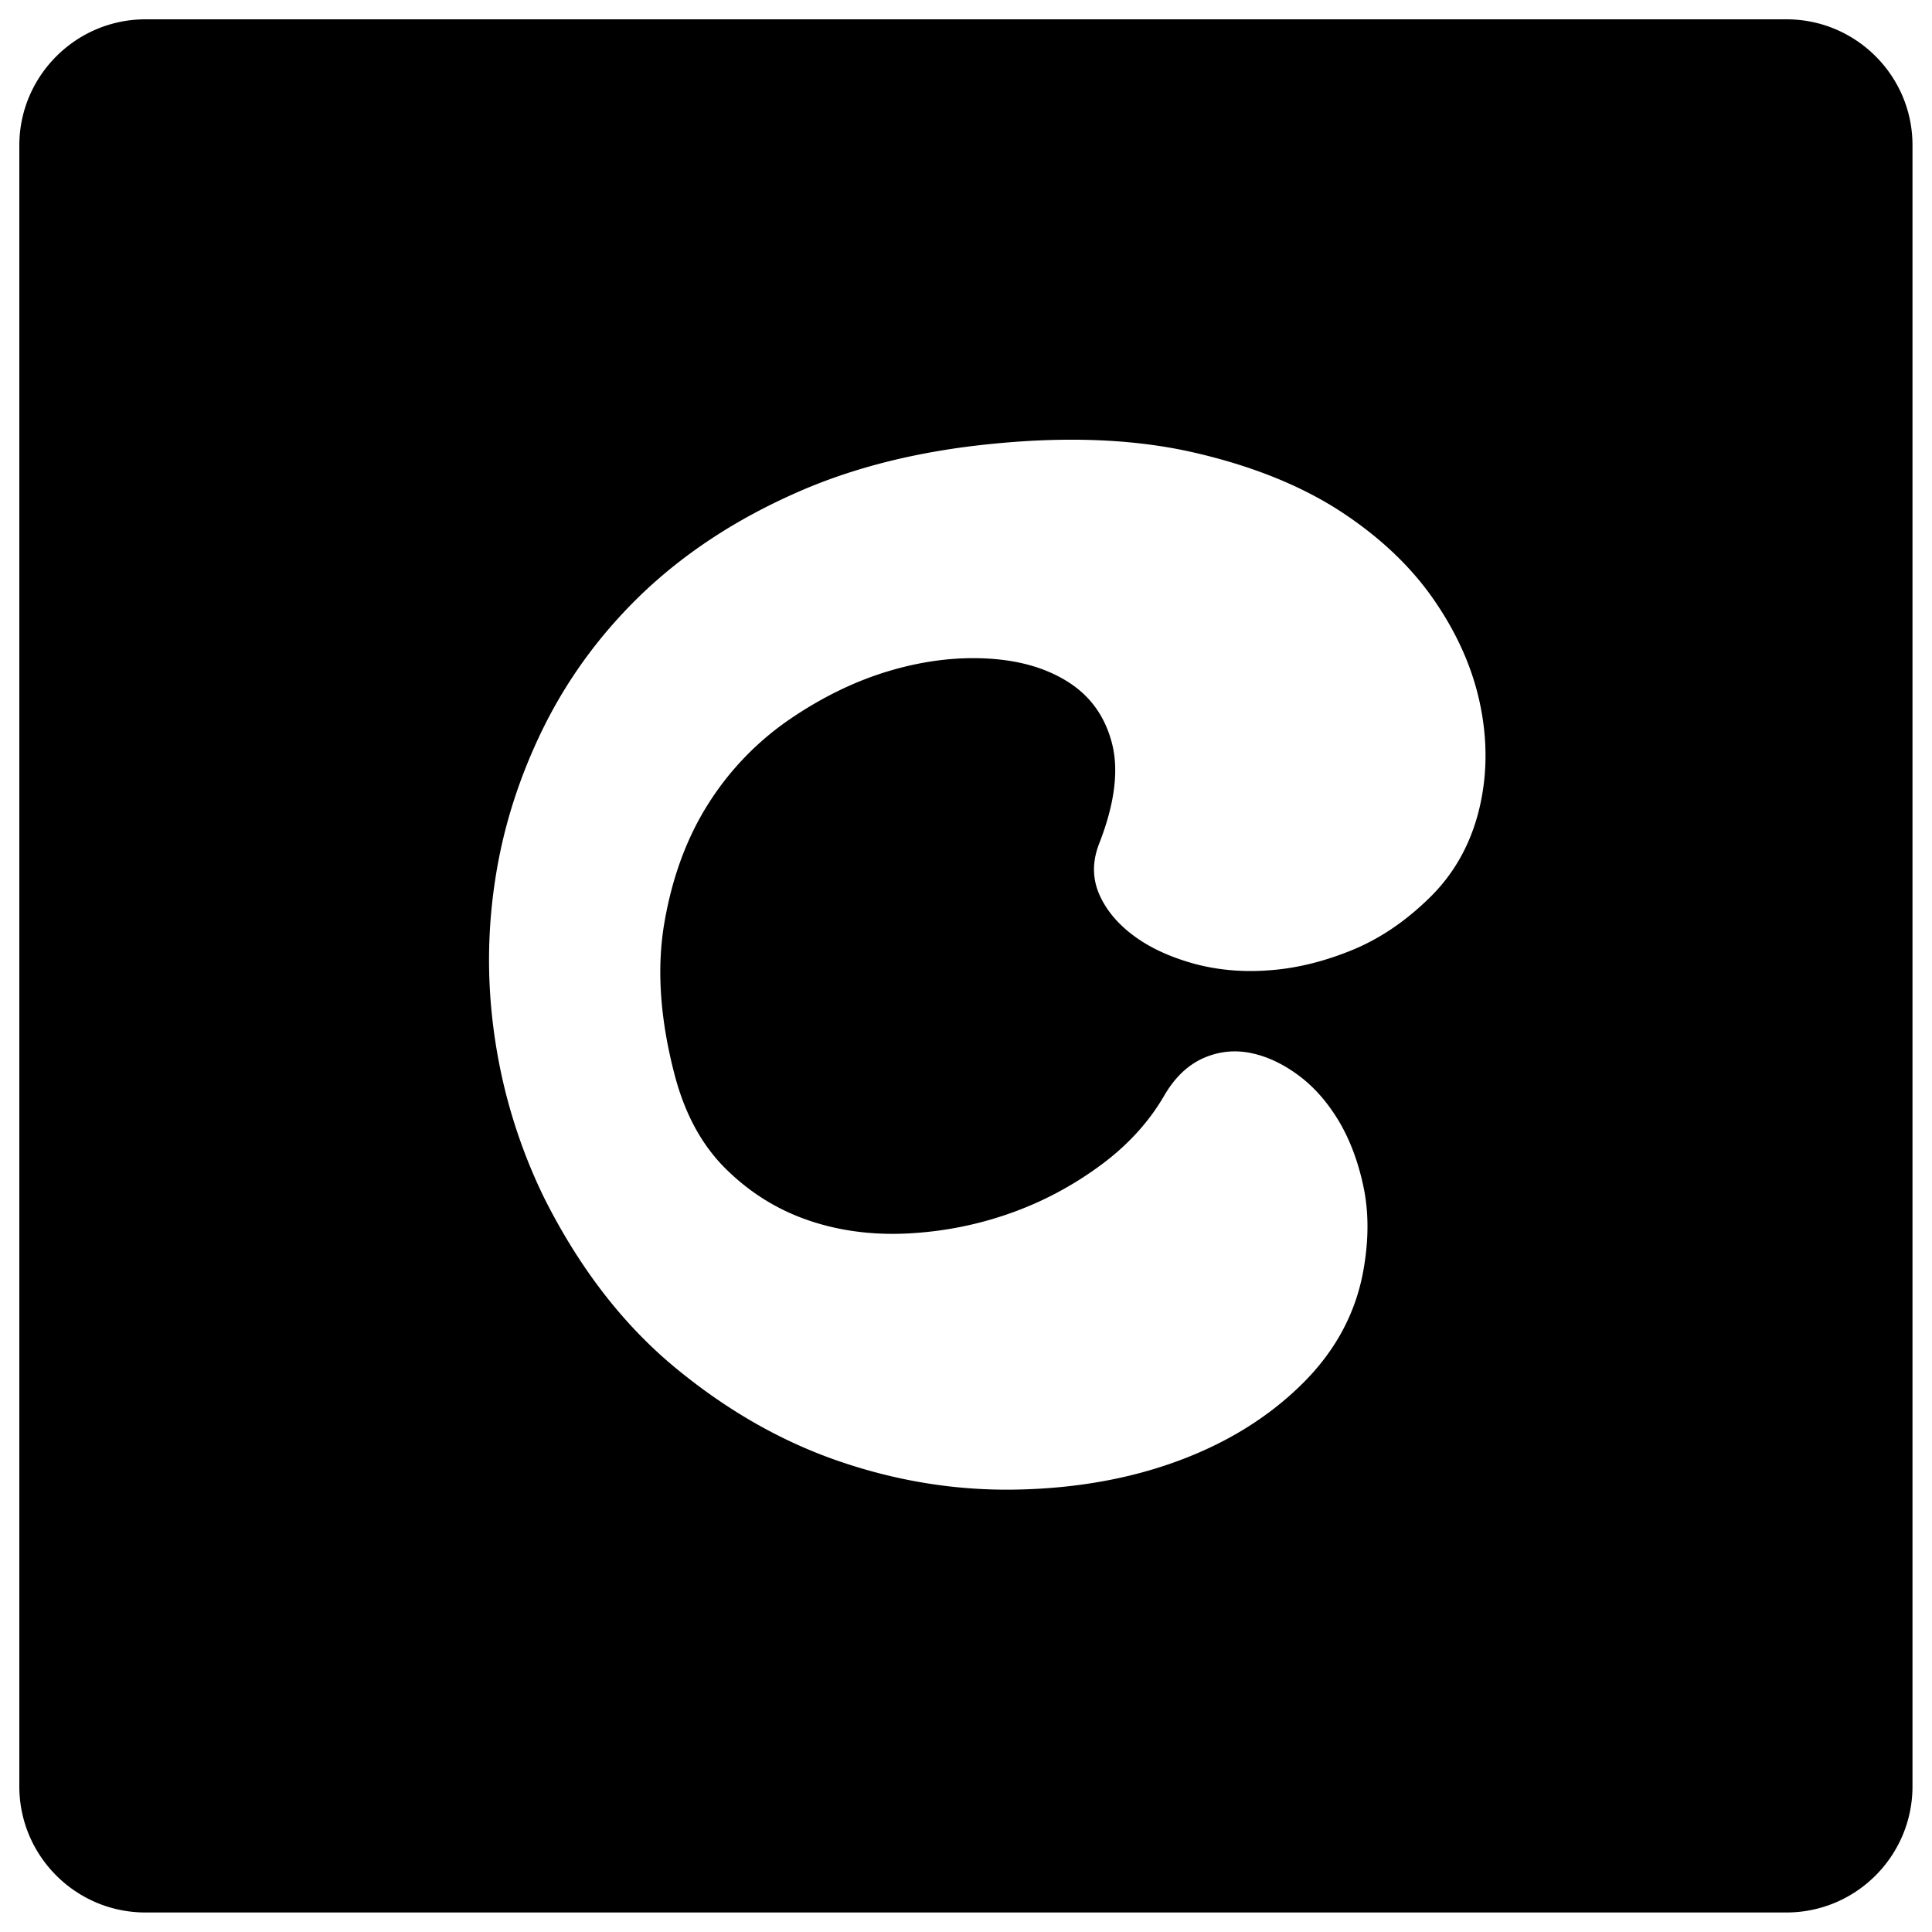 <svg xmlns="http://www.w3.org/2000/svg" viewBox="0 0 1000 1000" xml:space="preserve"><path d="M924.7 10H75.3C39.3 10 10 39.3 10 75.3v849.3c0 36.1 29.3 65.3 65.3 65.3h849.3c36.1 0 65.3-29.3 65.3-65.3V75.3c.1-36-29.2-65.3-65.2-65.3zM765.1 420.9c-4.6 17.3-13 32-25.5 44.1-12.4 12.1-25.8 21.1-40.1 26.9-14.3 5.8-28.4 9.3-42.3 10.3-13.9 1.1-27-.1-39.2-3.4-12.2-3.4-22.6-8.1-31.1-14.4-8.5-6.3-14.5-13.5-18.1-21.9-3.5-8.4-3.4-17.1.3-26.3 7.9-20.4 10-37.5 6.5-51.3-3.5-13.7-10.9-24.2-22.1-31.5-11.2-7.3-25.1-11.5-41.7-12.5s-33.7 1.1-51.3 6.3c-17.6 5.2-34.9 13.6-51.6 25a149.87 149.87 0 0 0-42 43.4c-11.2 17.5-18.9 38.1-23 61.9-4.1 23.7-2.3 50.4 5.6 80 5.4 20 14.3 36 26.8 48.1 12.4 12.1 26.6 20.8 42.6 26.2 16 5.4 33.2 7.6 51.6 6.6s36.1-4.6 52.9-10.6c16.8-6 32.2-14.3 46.3-24.7 14.1-10.4 25.1-22.5 33-36.2 5.4-9.2 12-15.5 19.9-19.1 7.8-3.5 16-4.5 24.6-2.8 8.5 1.7 16.8 5.6 24.9 11.6 8.1 6 15 13.9 20.9 23.7 5.8 9.8 10 21.1 12.7 33.8 2.7 12.7 2.8 26.6.3 41.6-3.7 22.9-14.3 43-31.7 60.3-17.4 17.3-38.8 30.6-64.1 40-25.3 9.4-53.3 14.4-84 15-30.7.6-61.1-4.2-91.1-14.4-30.1-10.2-58.6-26.4-85.6-48.7-27-22.3-49.6-51.6-67.8-87.8a281.28 281.28 0 0 1-25.2-80.3c-4.4-28.1-4.5-56-.3-83.7 4.1-27.7 12.7-54.5 25.5-80.3 12.9-25.8 30.1-49 51.6-69.4 21.6-20.4 47.5-37.4 77.8-50.9 30.3-13.6 64.9-22.2 103.9-25.9 39-3.8 73.4-2.2 103.3 4.7 29.9 6.9 55.2 17.1 75.9 30.6 20.7 13.6 37.1 29.3 49.1 47.2 12.1 17.9 19.8 36.3 23.3 55 3.5 18.5 3 36.5-1.5 53.8z"/></svg>